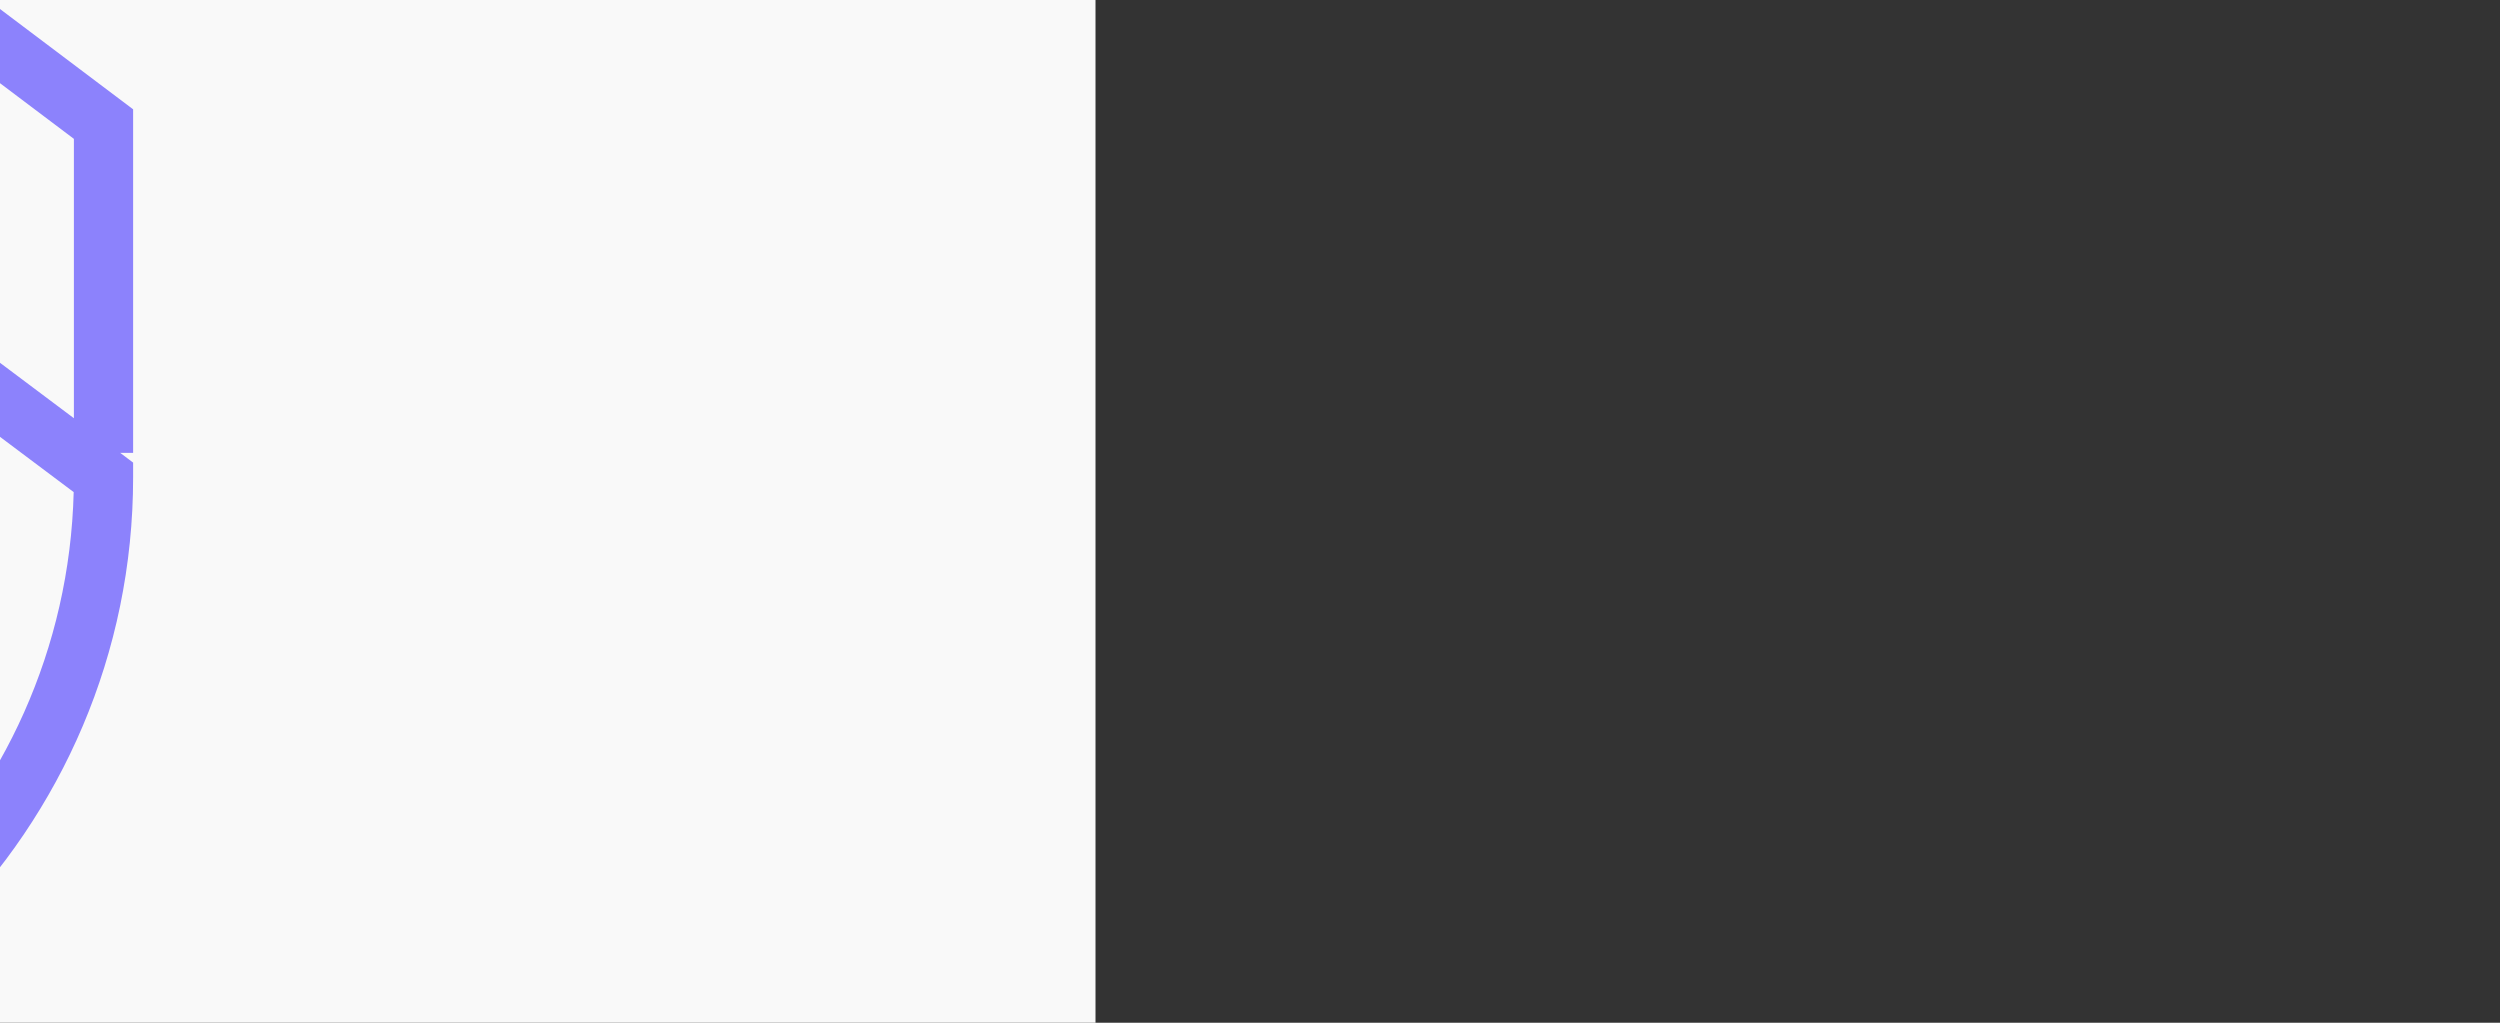 <?xml version="1.0" encoding="UTF-8" standalone="no"?>
<svg
   xmlns:dc="http://purl.org/dc/elements/1.1/"
   xmlns:cc="http://creativecommons.org/ns#"
   xmlns:rdf="http://www.w3.org/1999/02/22-rdf-syntax-ns#"
   xmlns:svg="http://www.w3.org/2000/svg"
   xmlns="http://www.w3.org/2000/svg"
   xmlns:sodipodi="http://sodipodi.sourceforge.net/DTD/sodipodi-0.dtd"
   xmlns:inkscape="http://www.inkscape.org/namespaces/inkscape"
   width="240"
   height="98.18"
   viewBox="0 0 240 98.18"
   class="css-1j8o68f"
   version="1.1"
   id="svg15"
   sodipodi:docname="libservice.svg"
   inkscape:version="0.92.3 (2405546, 2018-03-11)">
  <rect x="0" y="0" width="240" height="98.18" fill="#333333" stroke="none"/>
  <sodipodi:namedview
     pagecolor="#ffffff"
     bordercolor="#666666"
     borderopacity="1"
     objecttolerance="10"
     gridtolerance="10"
     guidetolerance="10"
     inkscape:pageopacity="0"
     inkscape:pageshadow="2"
     inkscape:window-width="2560"
     inkscape:window-height="1329"
     id="namedview17"
     showgrid="false"
     inkscape:zoom="4.4623329"
     inkscape:cx="-48.898743"
     inkscape:cy="43.961714"
     inkscape:window-x="0"
     inkscape:window-y="55"
     inkscape:window-maximized="1"
     inkscape:current-layer="svg15" />
  <defs
     id="SvgjsDefs1220" />
  <rect
     style="fill:#f9f9f9;stroke-width:1.281"
     id="rect29"
     width="308.135"
     height="308.135"
     x="-202.966"
     y="-135.705"
     inkscape:export-filename="/home/ransomware/Desktop/libservice.png"
     inkscape:export-xdpi="319.39001"
     inkscape:export-ydpi="319.39001" />
  <g
     id="g135"
     transform="matrix(1.281,0,0,1.281,18.73,34.718)"
     inkscape:export-xdpi="319"
     inkscape:export-ydpi="319">
    <g
       inkscape:export-ydpi="409"
       inkscape:export-xdpi="409"
       inkscape:export-filename="/home/ransomware/Desktop/libservice.png"
       transform="matrix(0.728,0,0,0.728,-136.242,-17.368)"
       id="g57">
      <g
         id="g127">
        <g
           style="fill:#8c82fc"
           id="SvgjsG1246"
           featurekey="monogramFeature-0"
           transform="matrix(5.372,0,0,5.372,33.11,-220.935)">
          <path
             inkscape:connector-curvature="0"
             d="m 15.243,19.164 c -3.972,0 -7.454,2.102 -9.418,5.247 l 21.661,16.322 v 6.583 h -0.248 l 0.248,0.187 v 0.283 c 0,6.751 -5.493,12.243 -12.244,12.243 -6.751,0 -12.243,-5.492 -12.243,-12.243 H 4.134 c 0,6.125 4.983,11.108 11.108,11.108 6.032,0 10.955,-4.831 11.105,-10.826 L 2.999,30.557 v -0.283 c 0,-6.751 5.492,-12.243 12.243,-12.243 6.751,0 12.244,5.492 12.244,12.243 h -1.135 c 0,-6.125 -4.983,-11.108 -11.108,-11.108 z M 26.351,41.299 5.268,25.413 c -0.68,1.391 -1.089,2.938 -1.13,4.579 l 22.213,16.66 v -5.352 z"
             id="path3" />
        </g>
        <g
           style="fill:#8c82fc"
           id="SvgjsG1247"
           featurekey="nameFeature-0"
           transform="matrix(0.448,0,0,0.448,3.687,117.841)">
          <path
             inkscape:connector-curvature="0"
             d="m 12.12,24.46 c 5.52,1.18 10.26,2.7 10.26,8.52 0,4.26 -3.06,7.62 -10.14,7.62 C 6.4,40.6 2.58,38.36 2.2,34.22 2.16,33.82 2.4,33.48 2.76,33.48 h 1.36 c 0.36,0 0.58,0.3 0.6,0.62 0.26,2.54 3.06,4.2 7.52,4.2 4.96,0 7.66,-1.74 7.66,-5.36 0,-4.3 -3.32,-4.96 -7.78,-6.06 C 7,25.62 2.94,24.04 2.94,18.72 c 0,-4.22 3.02,-7.06 9,-7.06 5.64,0 9.16,2.18 9.58,6.3 0.04,0.4 -0.2,0.56 -0.56,0.56 H 19.7 c -0.36,0 -0.58,-0.12 -0.6,-0.44 -0.26,-2.44 -2.92,-4.18 -7.18,-4.18 -3.92,0 -6.6,1.58 -6.6,4.82 0,3.42 2.7,4.84 6.8,5.74 z m 36.807,13.18 c 0.36,0 0.6,0.24 0.6,0.6 v 1.16 c 0,0.36 -0.24,0.6 -0.6,0.6 h -16.9 c -0.36,0 -0.6,-0.24 -0.6,-0.6 V 12.6 c 0,-0.36 0.24,-0.6 0.6,-0.6 h 16.86 c 0.36,0 0.6,0.24 0.6,0.6 v 1.16 c 0,0.36 -0.24,0.6 -0.6,0.6 h -14.96 v 9.62 h 13.86 c 0.36,0 0.6,0.24 0.6,0.6 v 1.16 c 0,0.36 -0.24,0.6 -0.6,0.6 h -13.86 v 11.3 z m 23.867,-8.94 5.6,10.6 c 0.22,0.42 0.02,0.7 -0.44,0.7 h -1.48 c -0.32,0 -0.54,-0.14 -0.7,-0.44 l -5.56,-10.58 h -0.58 -8.06 V 39.4 c 0,0.36 -0.24,0.6 -0.6,0.6 h -1.3 c -0.36,0 -0.6,-0.24 -0.6,-0.6 V 12.6 c 0,-0.36 0.24,-0.6 0.6,-0.6 h 9.96 c 6.7,0 9.44,3.12 9.44,8.48 0,4.44 -1.86,7.34 -6.28,8.22 z m -11.22,-2.08 h 8.2 c 3.98,0 6.84,-1.16 6.84,-6.14 0,-4.98 -2.86,-6.12 -6.84,-6.12 h -8.2 z m 45.648,-14.14 c 0.14,-0.36 0.36,-0.48 0.68,-0.48 h 1.26 c 0.44,0 0.64,0.28 0.48,0.68 l -10.32,26.84 c -0.12,0.32 -0.38,0.48 -0.7,0.48 h -1.48 c -0.32,0 -0.62,-0.16 -0.74,-0.48 l -10.32,-26.84 c -0.16,-0.4 0.04,-0.68 0.48,-0.68 h 1.26 c 0.32,0 0.54,0.12 0.68,0.48 l 9.36,24.58 z m 29.427,1.88 h -8 v 23.28 h 8 c 0.36,0 0.6,0.24 0.6,0.6 v 1.16 c 0,0.36 -0.24,0.6 -0.6,0.6 h -18.5 c -0.36,0 -0.6,-0.24 -0.6,-0.6 v -1.16 c 0,-0.36 0.24,-0.6 0.6,-0.6 h 8 V 14.36 h -8 c -0.36,0 -0.6,-0.24 -0.6,-0.6 V 12.6 c 0,-0.36 0.24,-0.6 0.6,-0.6 h 18.5 c 0.36,0 0.6,0.24 0.6,0.6 v 1.16 c 0,0.36 -0.24,0.6 -0.6,0.6 z m 32.087,20.76 0.86,0.86 c 0.3,0.28 0.24,0.6 -0.04,0.84 -2.62,2.42 -5.56,3.7 -9.36,3.7 -7.94,0 -14,-6.42 -14,-14.4 0,-8.04 6.06,-14.44 14,-14.44 3.8,0 6.74,1.4 9.36,3.68 0.28,0.24 0.34,0.56 0.04,0.84 l -0.86,0.88 c -0.3,0.28 -0.56,0.22 -0.84,-0.02 -2.16,-1.86 -4.56,-2.96 -7.68,-2.96 -6.36,0 -11.5,5.14 -11.5,12.02 0,6.82 5.14,11.96 11.5,11.96 3.12,0 5.52,-1.08 7.68,-2.96 0.28,-0.24 0.54,-0.28 0.84,0 z m 27.707,2.52 c 0.36,0 0.6,0.24 0.6,0.6 v 1.16 c 0,0.36 -0.24,0.6 -0.6,0.6 h -16.9 c -0.36,0 -0.6,-0.24 -0.6,-0.6 V 12.6 c 0,-0.36 0.24,-0.6 0.6,-0.6 h 16.86 c 0.36,0 0.6,0.24 0.6,0.6 v 1.16 c 0,0.36 -0.24,0.6 -0.6,0.6 h -14.96 v 9.62 h 13.86 c 0.36,0 0.6,0.24 0.6,0.6 v 1.16 c 0,0.36 -0.24,0.6 -0.6,0.6 h -13.86 v 11.3 z M 225.393,40 c 0.36,0 0.6,0.24 0.6,0.6 v 0.96 c 0,0.36 -0.24,0.6 -0.6,0.6 h -18.8 c -0.36,0 -0.6,-0.24 -0.6,-0.6 V 40.6 c 0,-0.36 0.24,-0.6 0.6,-0.6 z M 255.04,12 c 0.36,0 0.6,0.24 0.6,0.6 v 1.16 c 0,0.36 -0.24,0.6 -0.6,0.6 h -8.9 V 39.4 c 0,0.36 -0.24,0.6 -0.6,0.6 h -1.3 c -0.36,0 -0.6,-0.24 -0.6,-0.6 V 14.36 h -8.9 c -0.36,0 -0.6,-0.24 -0.6,-0.6 V 12.6 c 0,-0.36 0.24,-0.6 0.6,-0.6 z m 26.848,25.64 c 0.36,0 0.6,0.24 0.6,0.6 v 1.16 c 0,0.36 -0.24,0.6 -0.6,0.6 h -16.9 c -0.36,0 -0.6,-0.24 -0.6,-0.6 V 12.6 c 0,-0.36 0.24,-0.6 0.6,-0.6 h 16.86 c 0.36,0 0.6,0.24 0.6,0.6 v 1.16 c 0,0.36 -0.24,0.6 -0.6,0.6 h -14.96 v 9.62 h 13.86 c 0.36,0 0.6,0.24 0.6,0.6 v 1.16 c 0,0.36 -0.24,0.6 -0.6,0.6 h -13.86 v 11.3 z M 319.275,12 c 0.36,0 0.6,0.24 0.6,0.6 v 26.8 c 0,0.36 -0.24,0.6 -0.6,0.6 h -1.3 c -0.36,0 -0.6,-0.24 -0.6,-0.6 V 16.18 l -10.08,23.38 c -0.12,0.32 -0.34,0.44 -0.66,0.44 h -1.46 c -0.32,0 -0.54,-0.12 -0.66,-0.44 l -9.98,-23.16 v 23 c 0,0.36 -0.24,0.6 -0.6,0.6 h -1.3 c -0.36,0 -0.6,-0.24 -0.6,-0.6 V 12.6 c 0,-0.36 0.24,-0.6 0.6,-0.6 h 1.94 c 0.32,0 0.6,0.12 0.72,0.4 l 10.64,24.86 10.58,-24.86 c 0.12,-0.28 0.4,-0.4 0.72,-0.4 z m 21.407,0 c 6.7,0 9.44,3.12 9.44,8.48 0,5.38 -2.74,8.5 -9.44,8.5 h -8.06 V 39.4 c 0,0.36 -0.24,0.6 -0.6,0.6 h -1.3 c -0.36,0 -0.6,-0.24 -0.6,-0.6 V 12.6 c 0,-0.36 0.24,-0.6 0.6,-0.6 z m 0.14,14.62 c 3.98,0 6.84,-1.16 6.84,-6.14 0,-4.98 -2.86,-6.12 -6.84,-6.12 h -8.2 V 26.62 Z M 376.17,37.64 c 0.36,0 0.6,0.24 0.6,0.6 v 1.16 c 0,0.36 -0.24,0.6 -0.6,0.6 h -16.7 c -0.36,0 -0.6,-0.24 -0.6,-0.6 V 12.6 c 0,-0.36 0.24,-0.6 0.6,-0.6 h 1.3 c 0.36,0 0.6,0.24 0.6,0.6 v 25.04 z m 31.168,1.68 c 0.16,0.4 -0.04,0.68 -0.48,0.68 h -1.26 c -0.32,0 -0.54,-0.12 -0.68,-0.48 l -2.3,-6.06 h -14.12 l -2.3,6.06 c -0.14,0.36 -0.36,0.48 -0.68,0.48 h -1.26 c -0.44,0 -0.64,-0.28 -0.48,-0.68 l 10.32,-26.84 c 0.12,-0.32 0.42,-0.48 0.74,-0.48 h 1.48 c 0.32,0 0.58,0.16 0.7,0.48 z m -17.94,-8.18 h 12.32 l -6.16,-16.2 z M 435.145,12 c 0.36,0 0.6,0.24 0.6,0.6 v 1.16 c 0,0.36 -0.24,0.6 -0.6,0.6 h -8.9 V 39.4 c 0,0.36 -0.24,0.6 -0.6,0.6 h -1.3 c -0.36,0 -0.6,-0.24 -0.6,-0.6 V 14.36 h -8.9 c -0.36,0 -0.6,-0.24 -0.6,-0.6 V 12.6 c 0,-0.36 0.24,-0.6 0.6,-0.6 z m 26.848,25.64 c 0.36,0 0.6,0.24 0.6,0.6 v 1.16 c 0,0.36 -0.24,0.6 -0.6,0.6 h -16.9 c -0.36,0 -0.6,-0.24 -0.6,-0.6 V 12.6 c 0,-0.36 0.24,-0.6 0.6,-0.6 h 16.86 c 0.36,0 0.6,0.24 0.6,0.6 v 1.16 c 0,0.36 -0.24,0.6 -0.6,0.6 h -14.96 v 9.62 h 13.86 c 0.36,0 0.6,0.24 0.6,0.6 v 1.16 c 0,0.36 -0.24,0.6 -0.6,0.6 h -13.86 v 11.3 z M 478.6,12 c 9.76,0 14.64,6.04 14.64,14 0,7.94 -4.88,14 -14.64,14 h -5.86 c -0.36,0 -0.6,-0.24 -0.6,-0.6 V 12.6 c 0,-0.36 0.24,-0.6 0.6,-0.6 z m 0,25.64 c 8.1,0 12.1,-4.48 12.1,-11.64 0,-7.18 -4,-11.64 -12.1,-11.64 h -3.96 v 23.28 z"
             id="path6" />
        </g>
      </g>
    </g>
  </g>
</svg>
